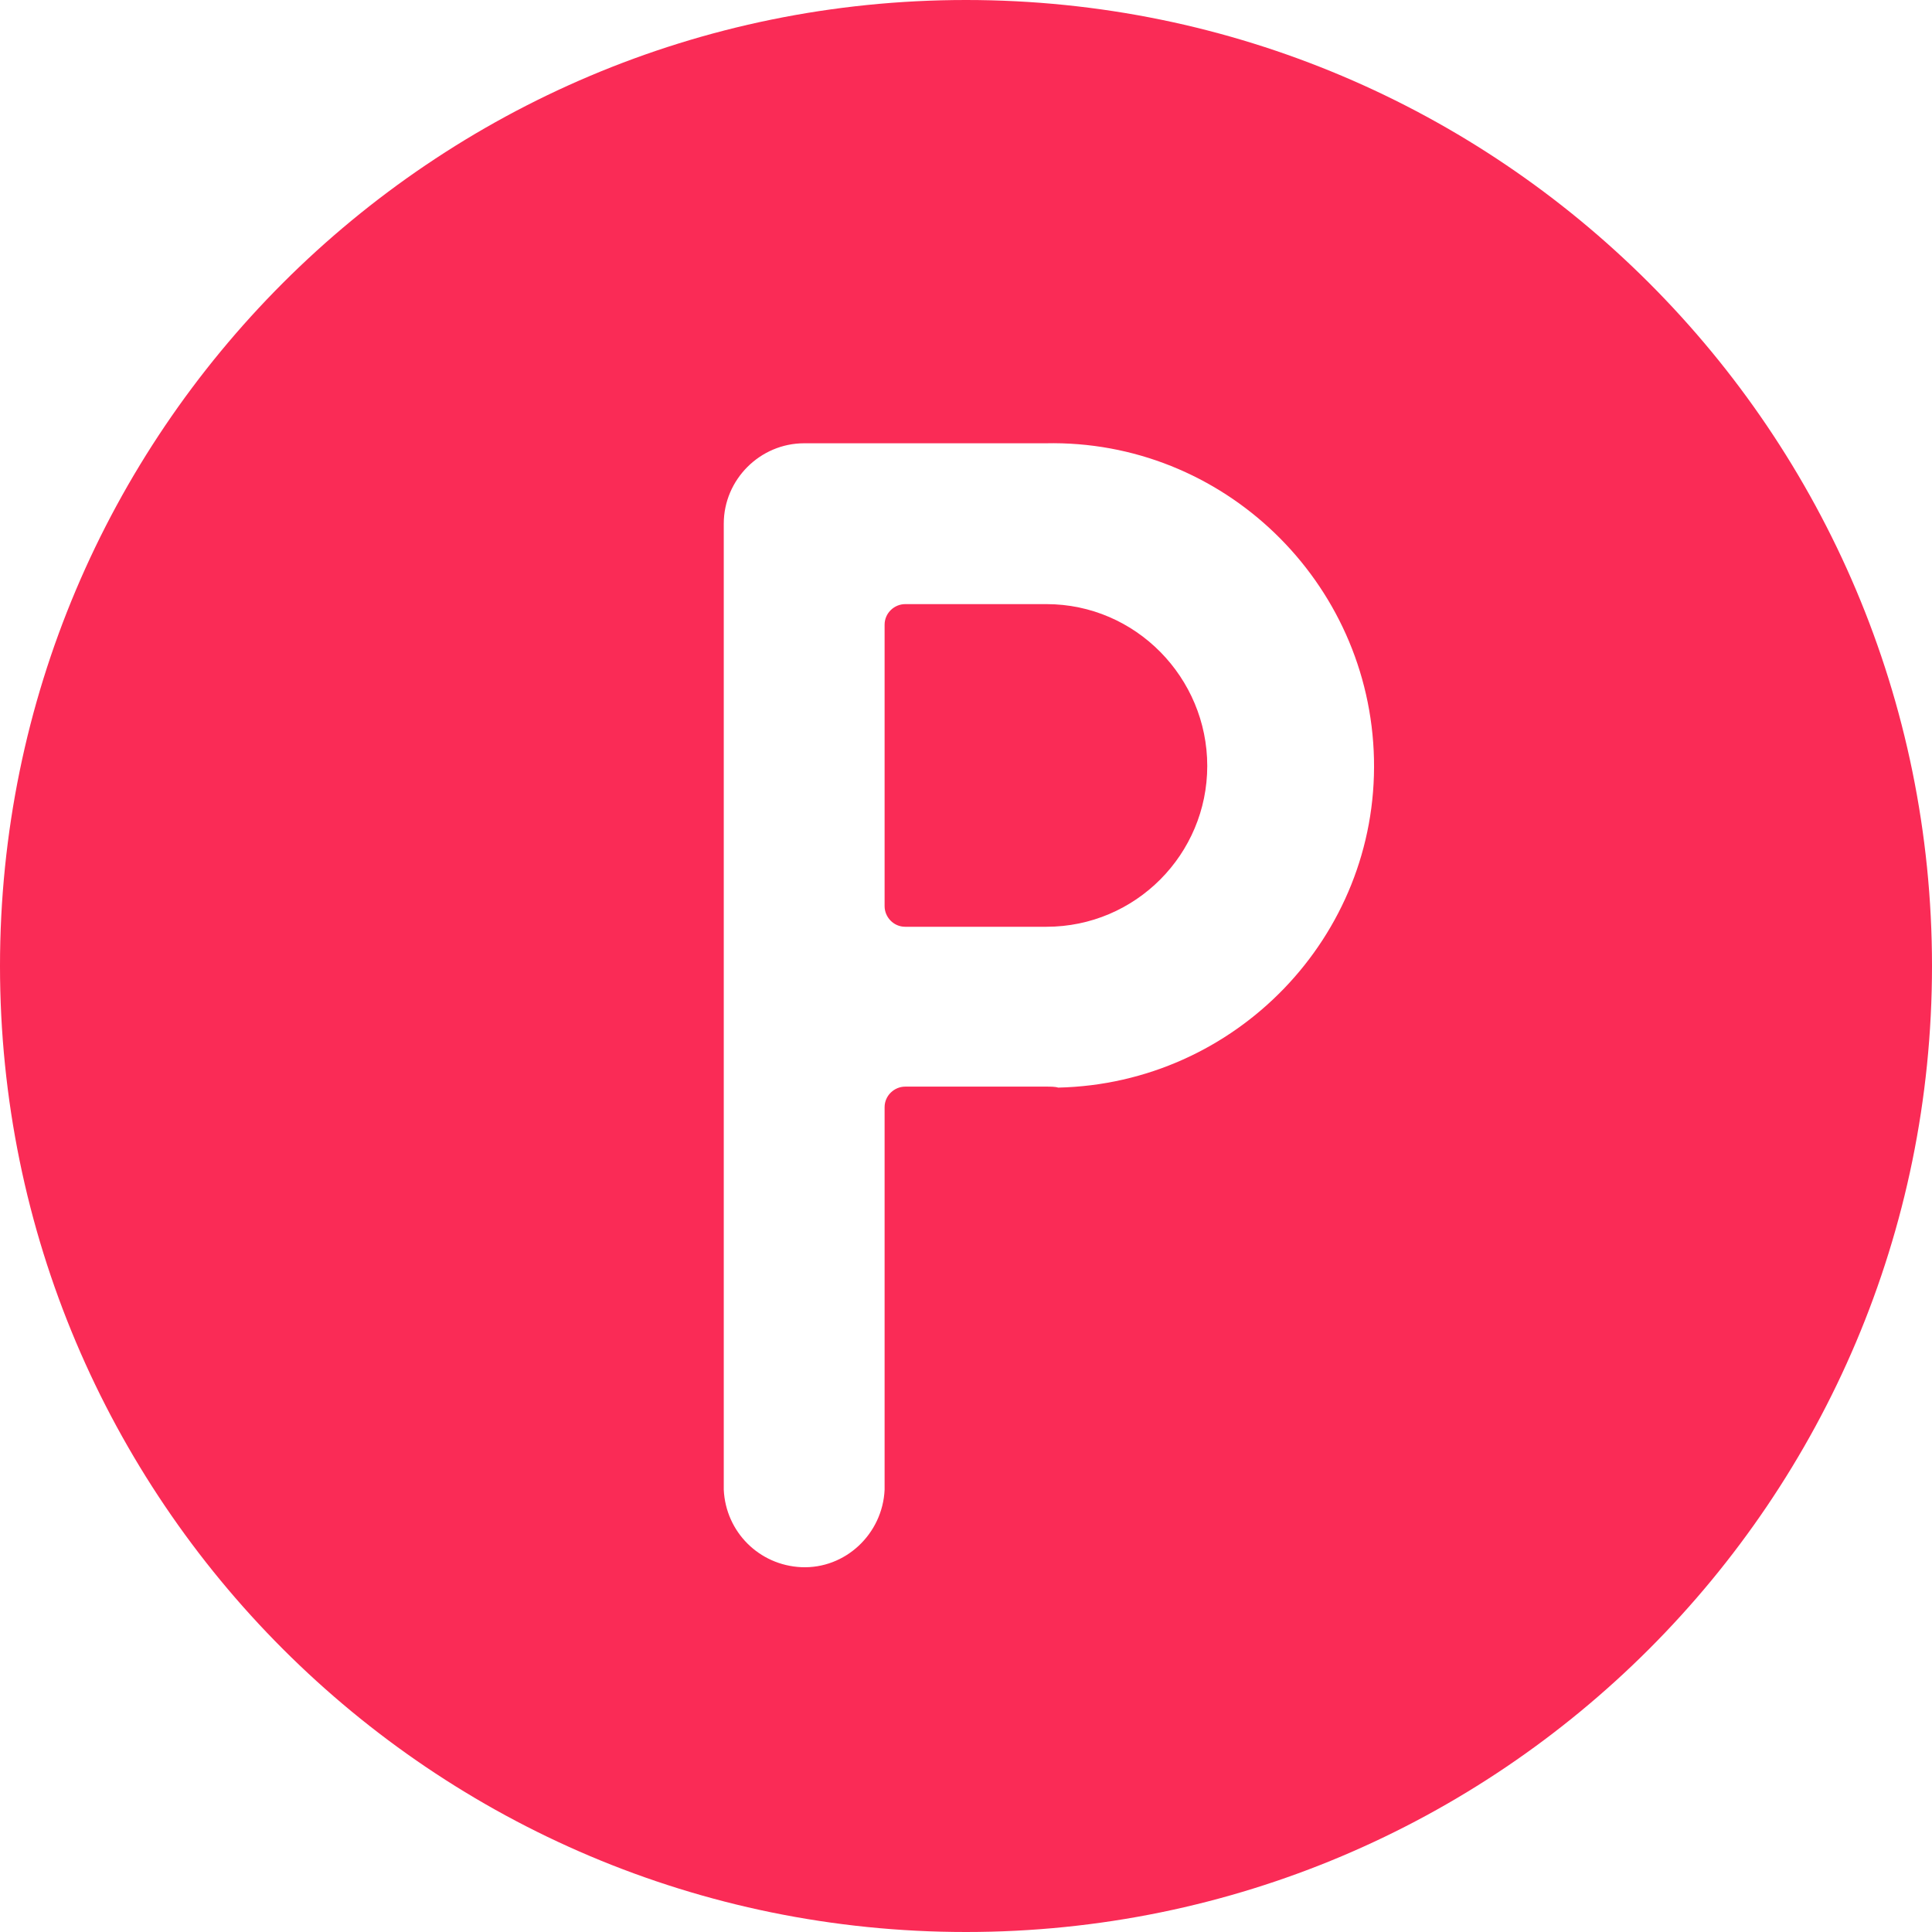 <?xml version="1.0" encoding="utf-8"?>
<!-- Generator: Adobe Illustrator 21.1.0, SVG Export Plug-In . SVG Version: 6.00 Build 0)  -->
<svg version="1.1" id="Слой_1" xmlns="http://www.w3.org/2000/svg" xmlns:xlink="http://www.w3.org/1999/xlink" x="0px" y="0px"
	 viewBox="0 0 197 197" style="enable-background:new 0 0 197 197;" xml:space="preserve">
<style type="text/css">
	.st0{fill:#FA2B56;}
</style>
<g>
	<path id="Иконка_цена-2" class="st0" d="M106.7,61.6H92.3c-1.1,0-2.1,0.9-2.1,2.1v28.7c0,1.1,0.9,2.1,2.1,2.1h14.4
		c9.1,0,16.4-7.4,16.4-16.4S115.8,61.6,106.7,61.6z M98.5,0C44.1,0,0,44.1,0,98.5S44.1,197,98.5,197S197,152.9,197,98.5
		S152.9,0,98.5,0z M106.7,110.8H92.3c-1.1,0-2.1,0.9-2.1,2.1v39c-0.2,4.5-4,8.1-8.5,7.9c-4.3-0.2-7.7-3.6-7.9-7.9V53.4
		c0-4.5,3.7-8.2,8.2-8.2h24.6c18.1-0.4,33.1,14.1,33.5,32.2c0.4,18.1-14.1,33.1-32.2,33.5C107.6,110.8,107.1,110.8,106.7,110.8z"/>
</g>
</svg>
